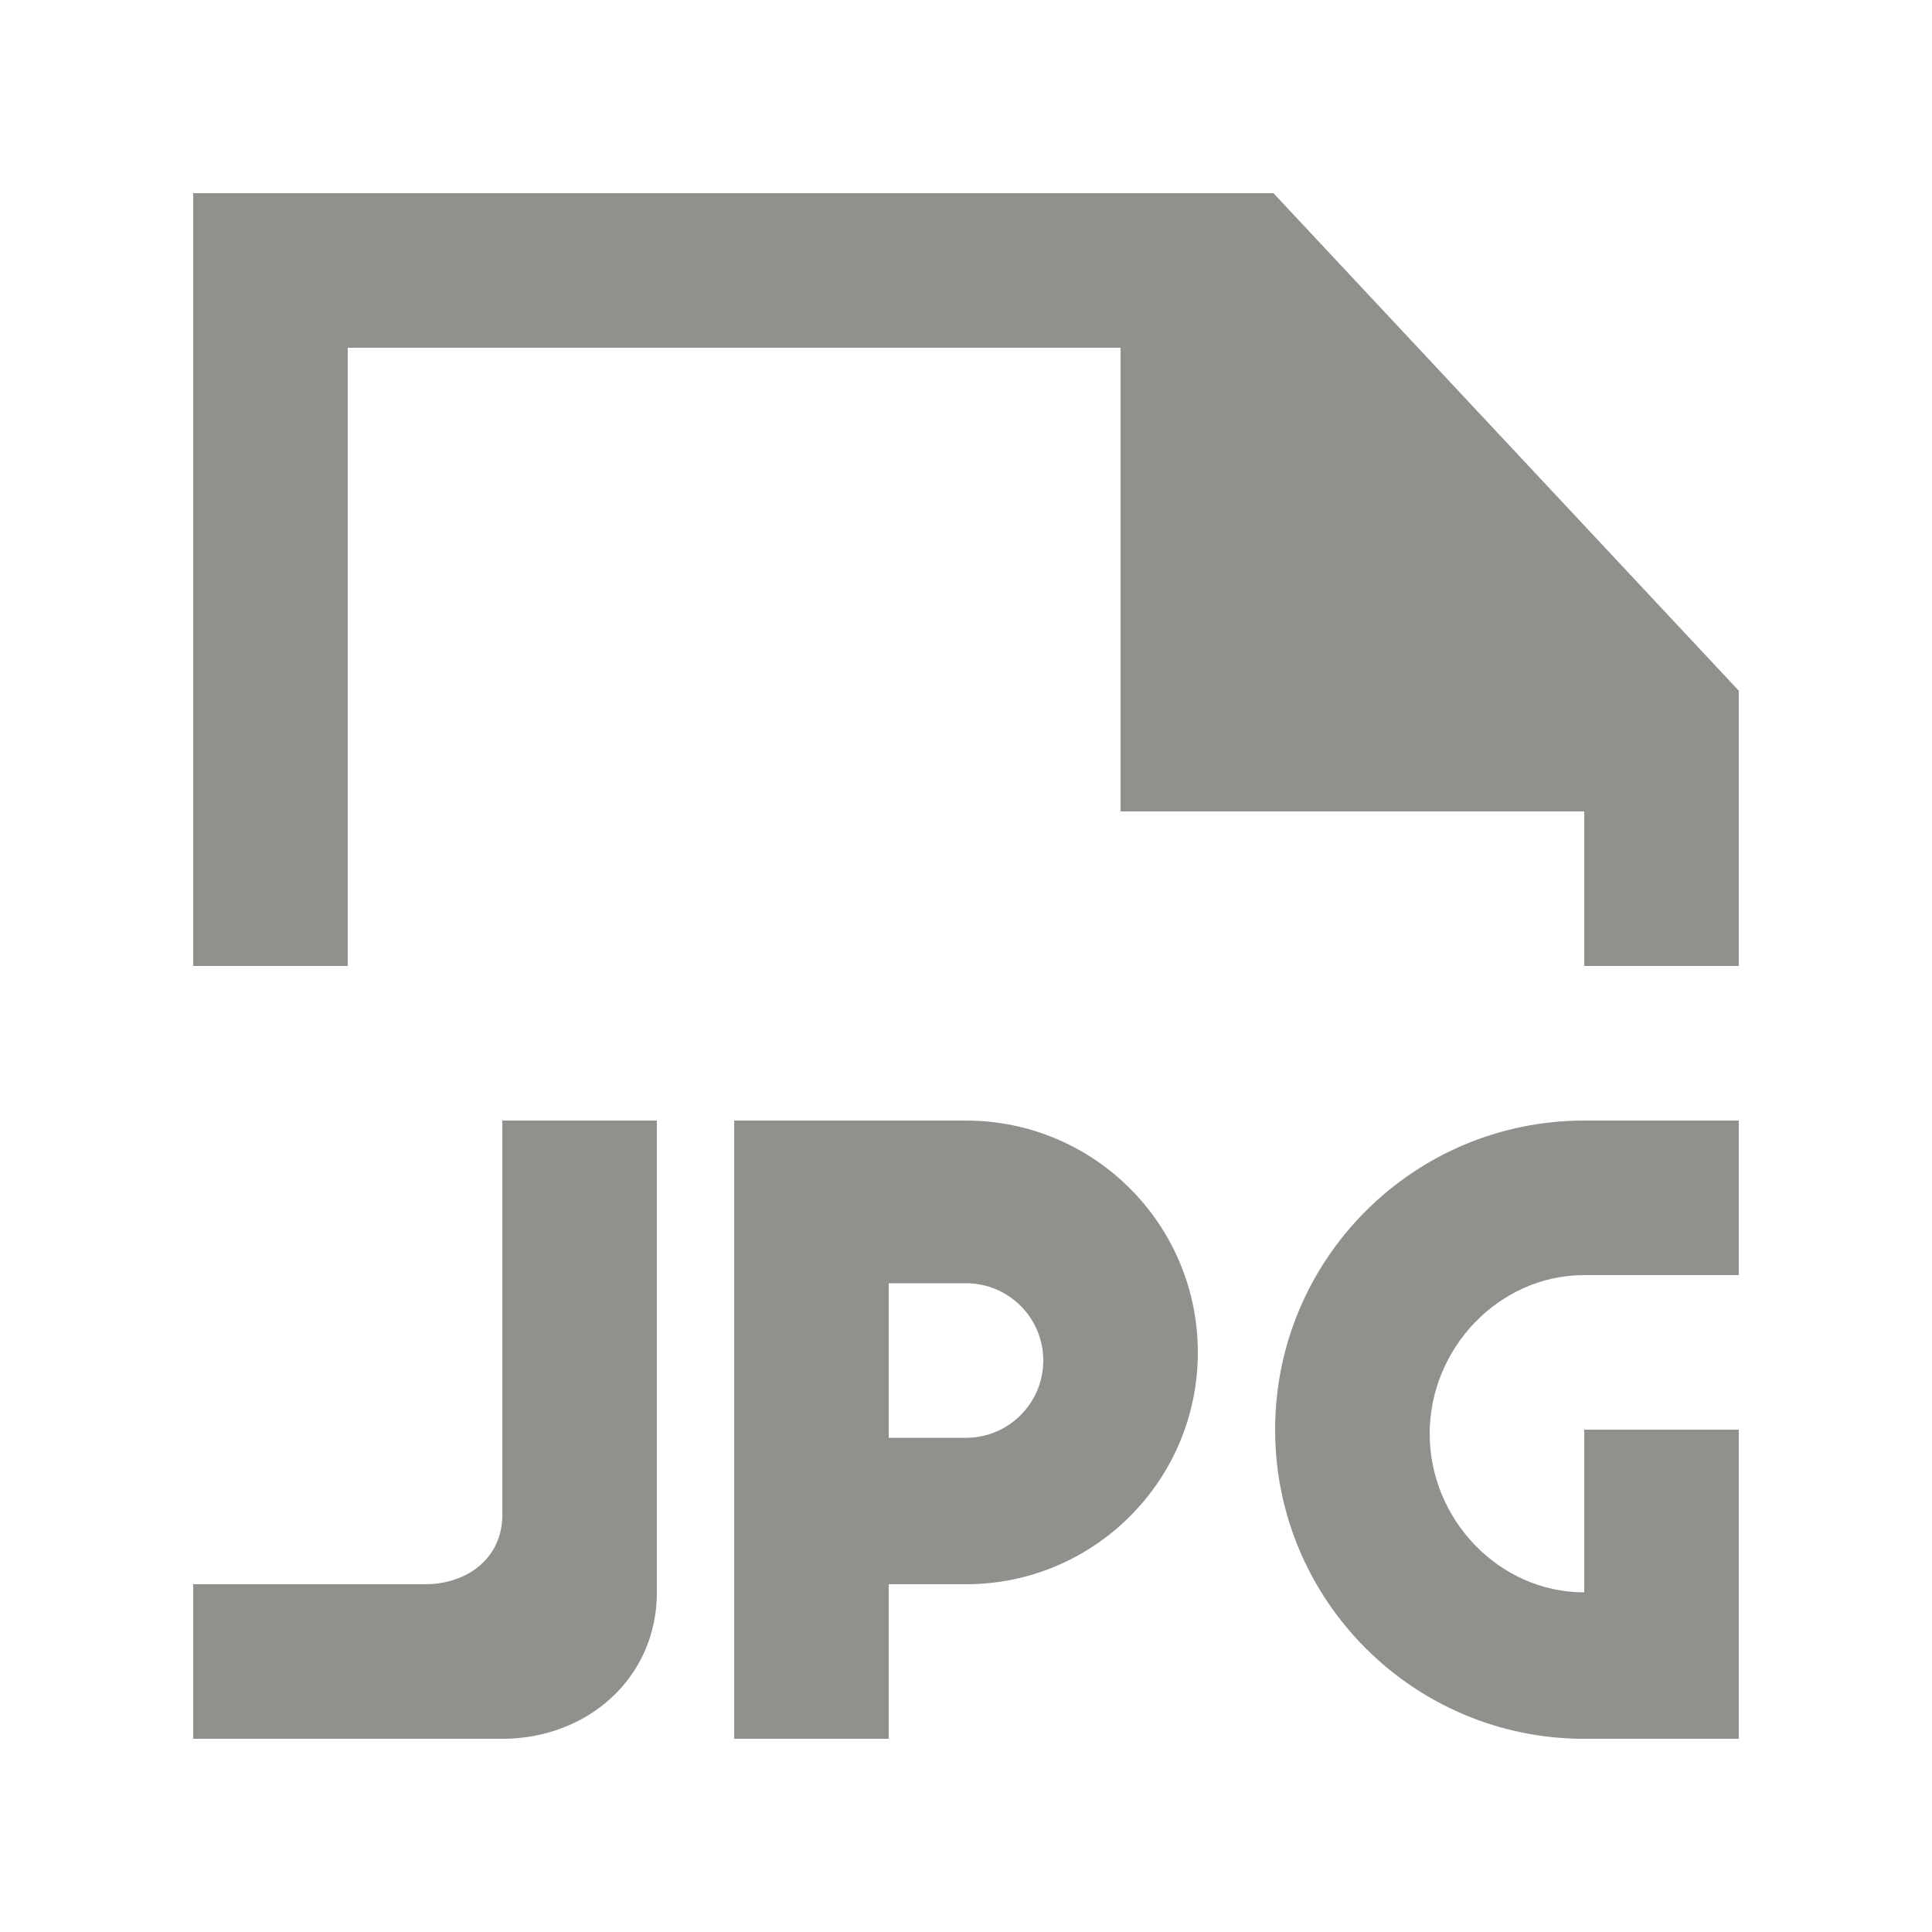 <!-- Generated by IcoMoon.io -->
<svg version="1.1" xmlns="http://www.w3.org/2000/svg" width="40" height="40" viewBox="0 0 40 40">
<title>mp-file_jpg-</title>
<path fill="#91908d" d="M10.4 31.368c0 0.883-0.717 1.432-1.6 1.432h-4.8v3.2h6.4c1.768 0 3.2-1.266 3.2-3.032v-9.768h-3.2v8.168zM26.4 29.6c0 3.534 2.866 6.4 6.4 6.4h3.2v-6.4h-3.2v3.368c-1.768 0-3.2-1.517-3.2-3.283 0-1.768 1.432-3.285 3.2-3.285h3.2v-3.2h-3.2c-3.534 0-6.4 2.866-6.4 6.4v0zM21.6 28.168c0-0.883-0.717-1.6-1.6-1.6h-1.6v3.2h1.6c0.883 0 1.6-0.717 1.6-1.6v0zM24.8 28c0 2.651-2.149 4.8-4.8 4.8h-1.6v3.2h-3.2v-12.8h4.8c2.651 0 4.8 2.149 4.8 4.8v0zM36 14.301v5.699h-3.2v-3.2h-9.6v-9.6h-16v12.8h-3.2v-16h22.366l9.634 10.301z"></path>
</svg>
